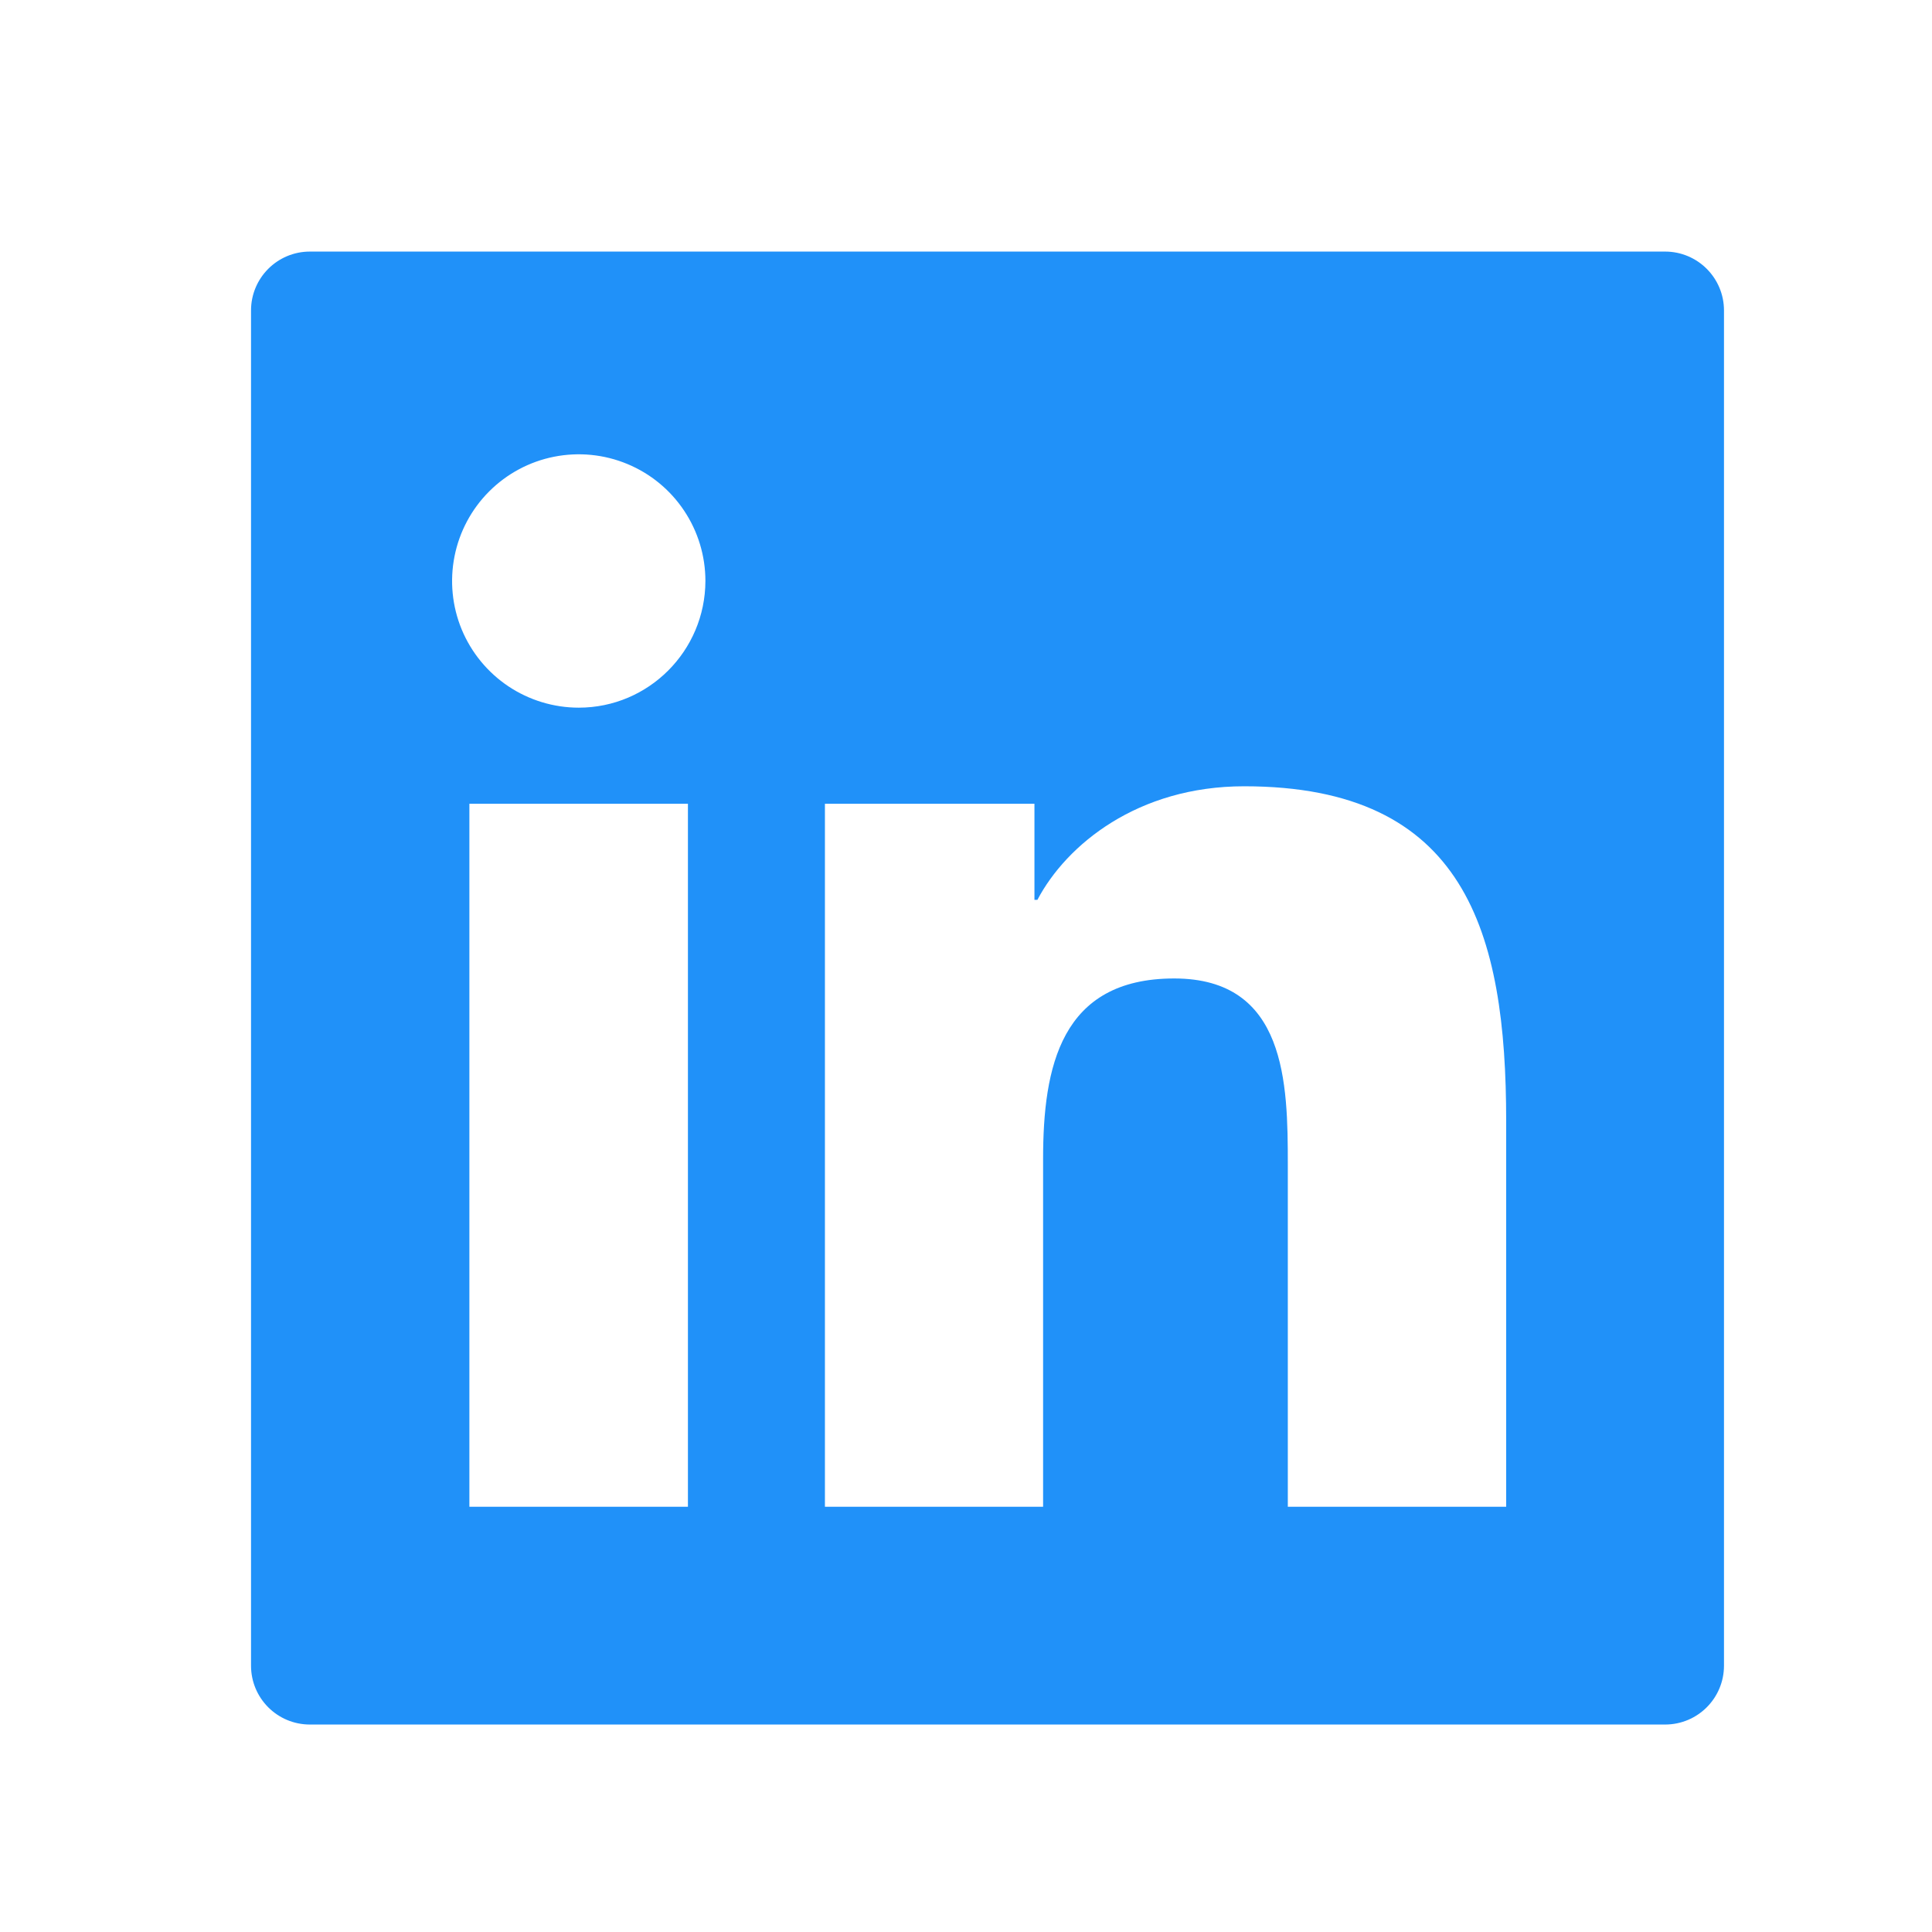 <svg width="42" height="42" viewBox="0 0 42 42" fill="none" xmlns="http://www.w3.org/2000/svg">
<path d="M36.197 5.469H6.738C6.029 5.469 5.457 6.042 5.457 6.75V36.209C5.457 36.918 6.029 37.49 6.738 37.49H36.197C36.905 37.49 37.478 36.918 37.478 36.209V6.75C37.478 6.042 36.905 5.469 36.197 5.469ZM14.955 32.755H10.204V17.473H14.955V32.755ZM12.582 15.384C12.037 15.384 11.505 15.222 11.052 14.92C10.599 14.617 10.246 14.187 10.037 13.684C9.829 13.181 9.775 12.627 9.881 12.093C9.987 11.559 10.249 11.068 10.634 10.683C11.02 10.297 11.51 10.035 12.044 9.929C12.579 9.823 13.132 9.877 13.636 10.086C14.139 10.294 14.569 10.647 14.871 11.1C15.174 11.553 15.335 12.085 15.335 12.63C15.331 14.151 14.099 15.384 12.582 15.384ZM32.743 32.755H27.996V25.322C27.996 23.549 27.964 21.271 25.526 21.271C23.056 21.271 22.676 23.201 22.676 25.194V32.755H17.933V17.473H22.488V19.562H22.552C23.184 18.362 24.733 17.093 27.047 17.093C31.858 17.093 32.743 20.259 32.743 24.373V32.755Z" fill="#2091F9"/>
</svg>
